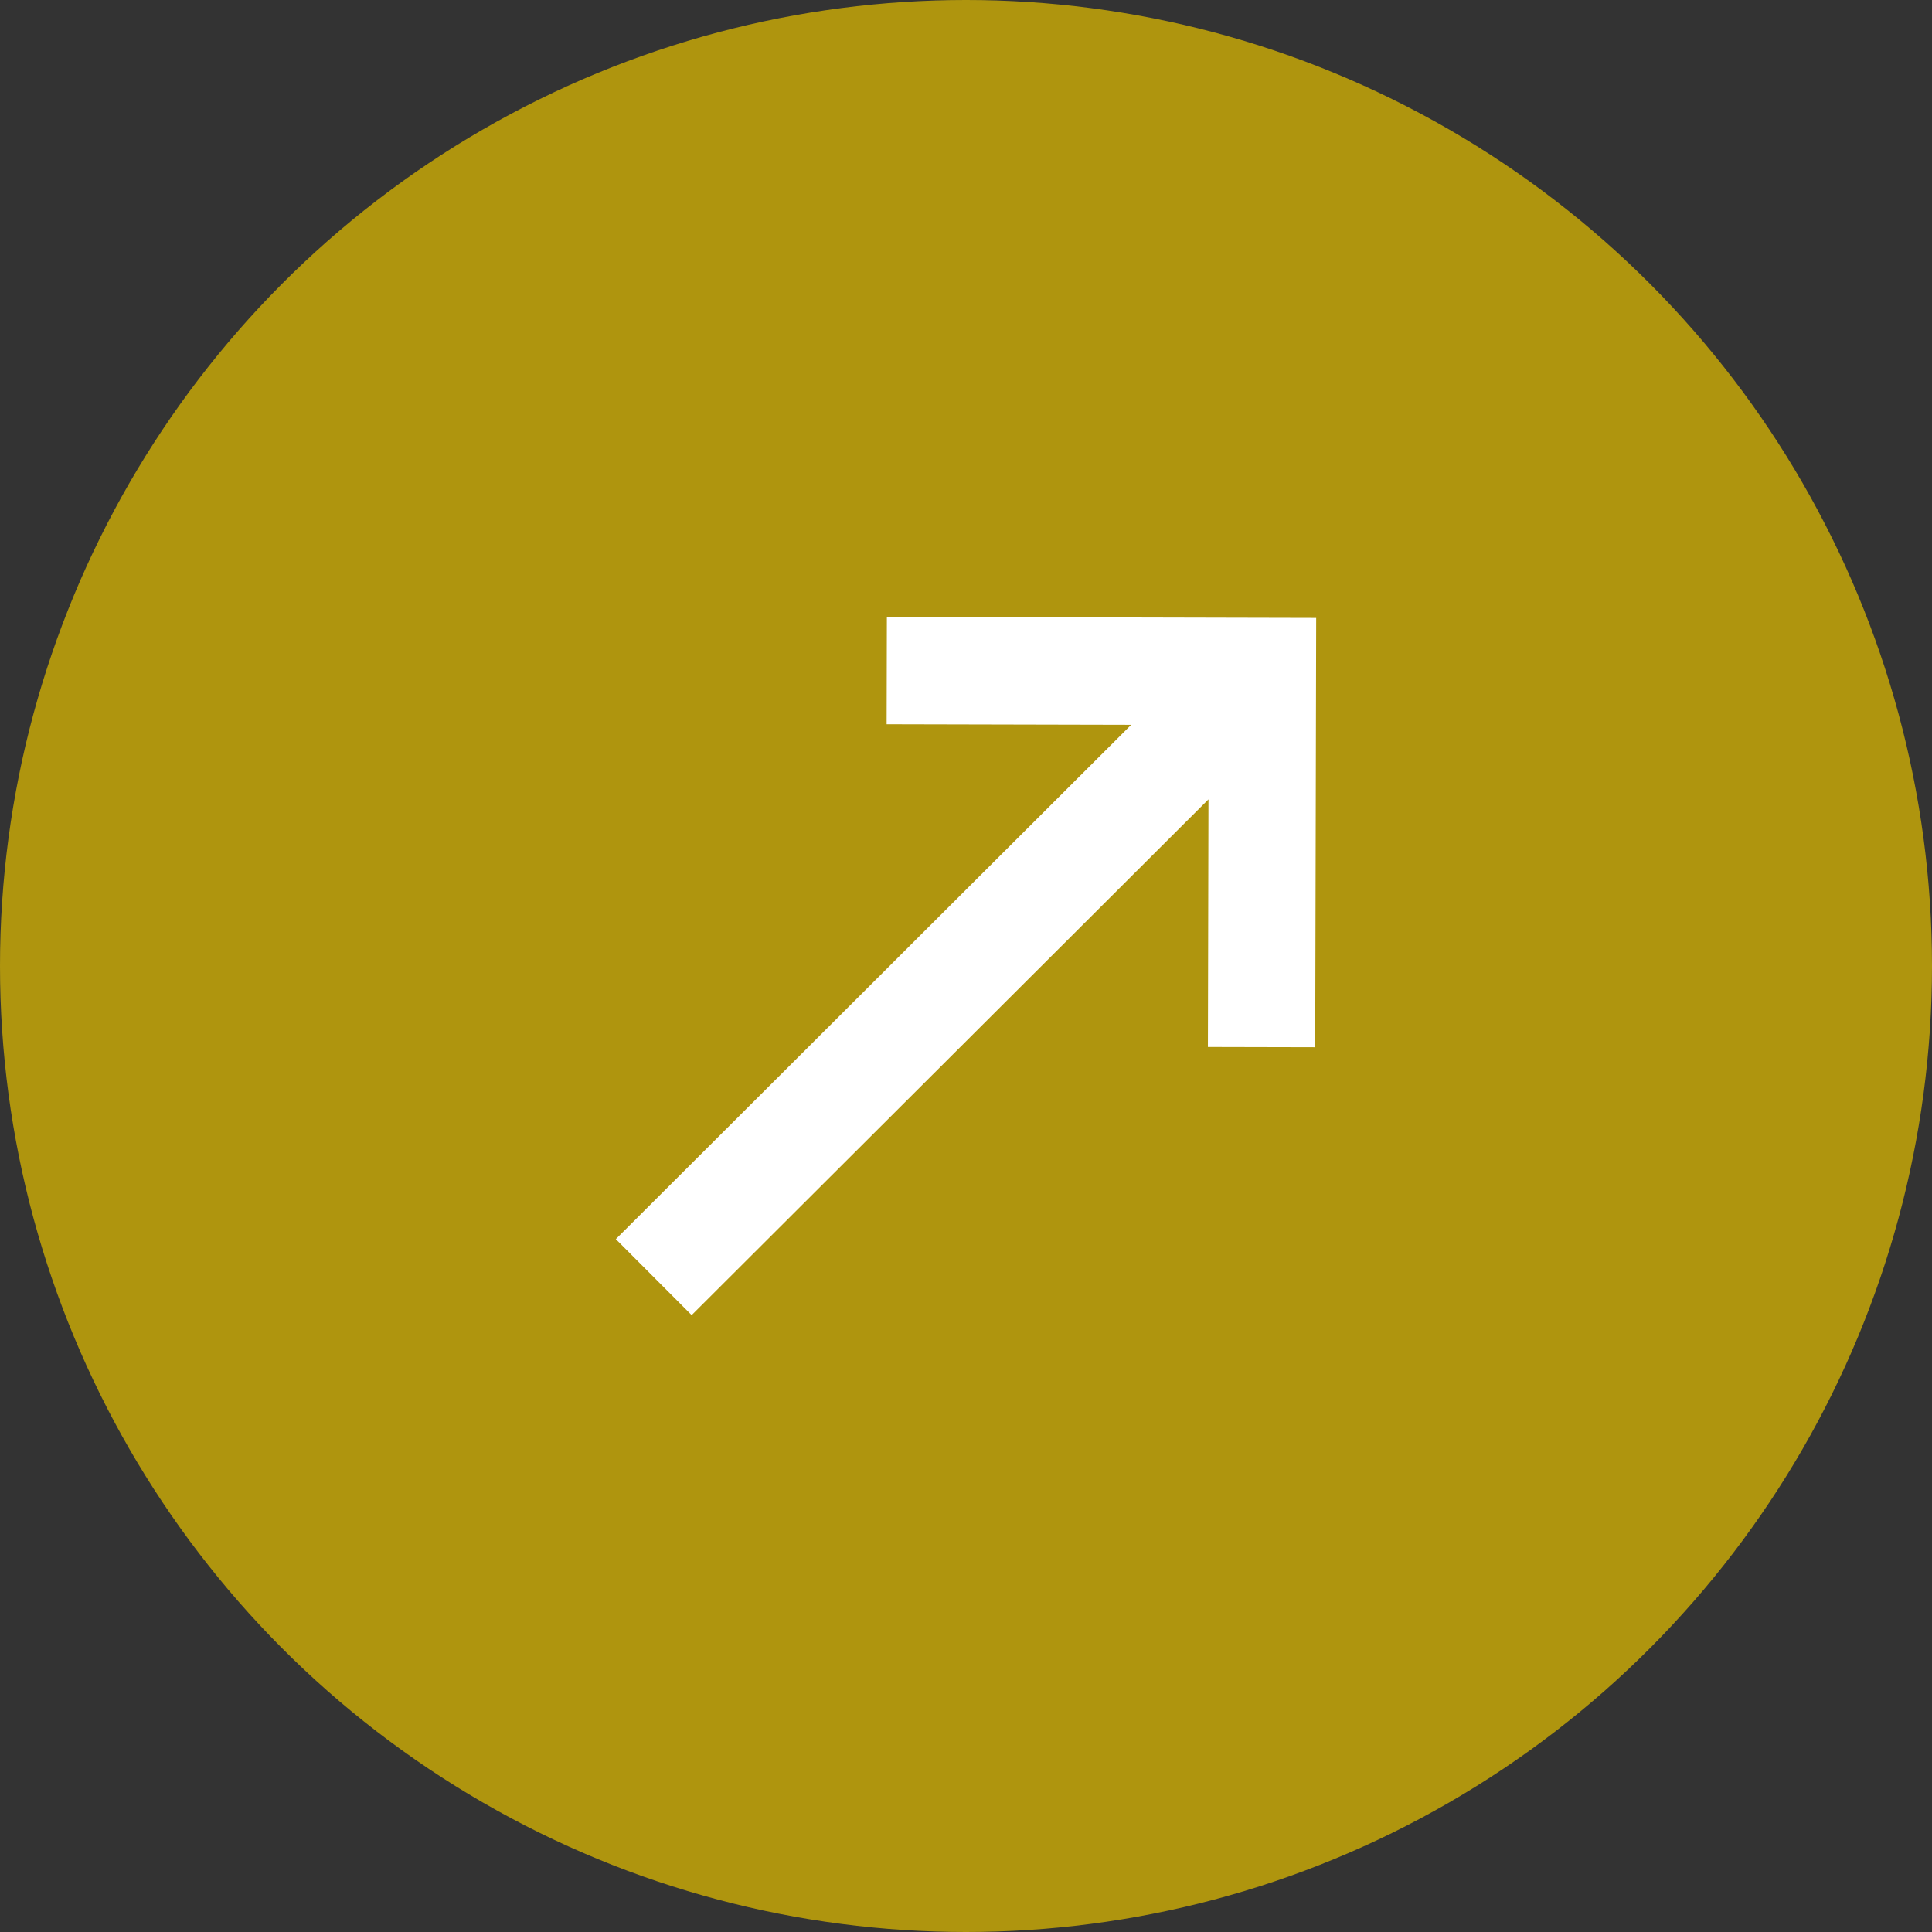 <svg width="24" height="24" viewBox="0 0 24 24" fill="none" xmlns="http://www.w3.org/2000/svg">
<rect x="0" y="0" width="24" height="24" fill="#333333" stroke="none"/>
<circle cx="12" cy="12" r="12" fill="#AF950E"/>
<path d="M11.017 7.663L11.014 8.997L14.052 9.004L7.65 15.393L8.592 16.337L15.012 9.93L15.005 13.006L16.338 13.009L16.35 7.676L11.017 7.663Z" fill="white"/>
</svg>
